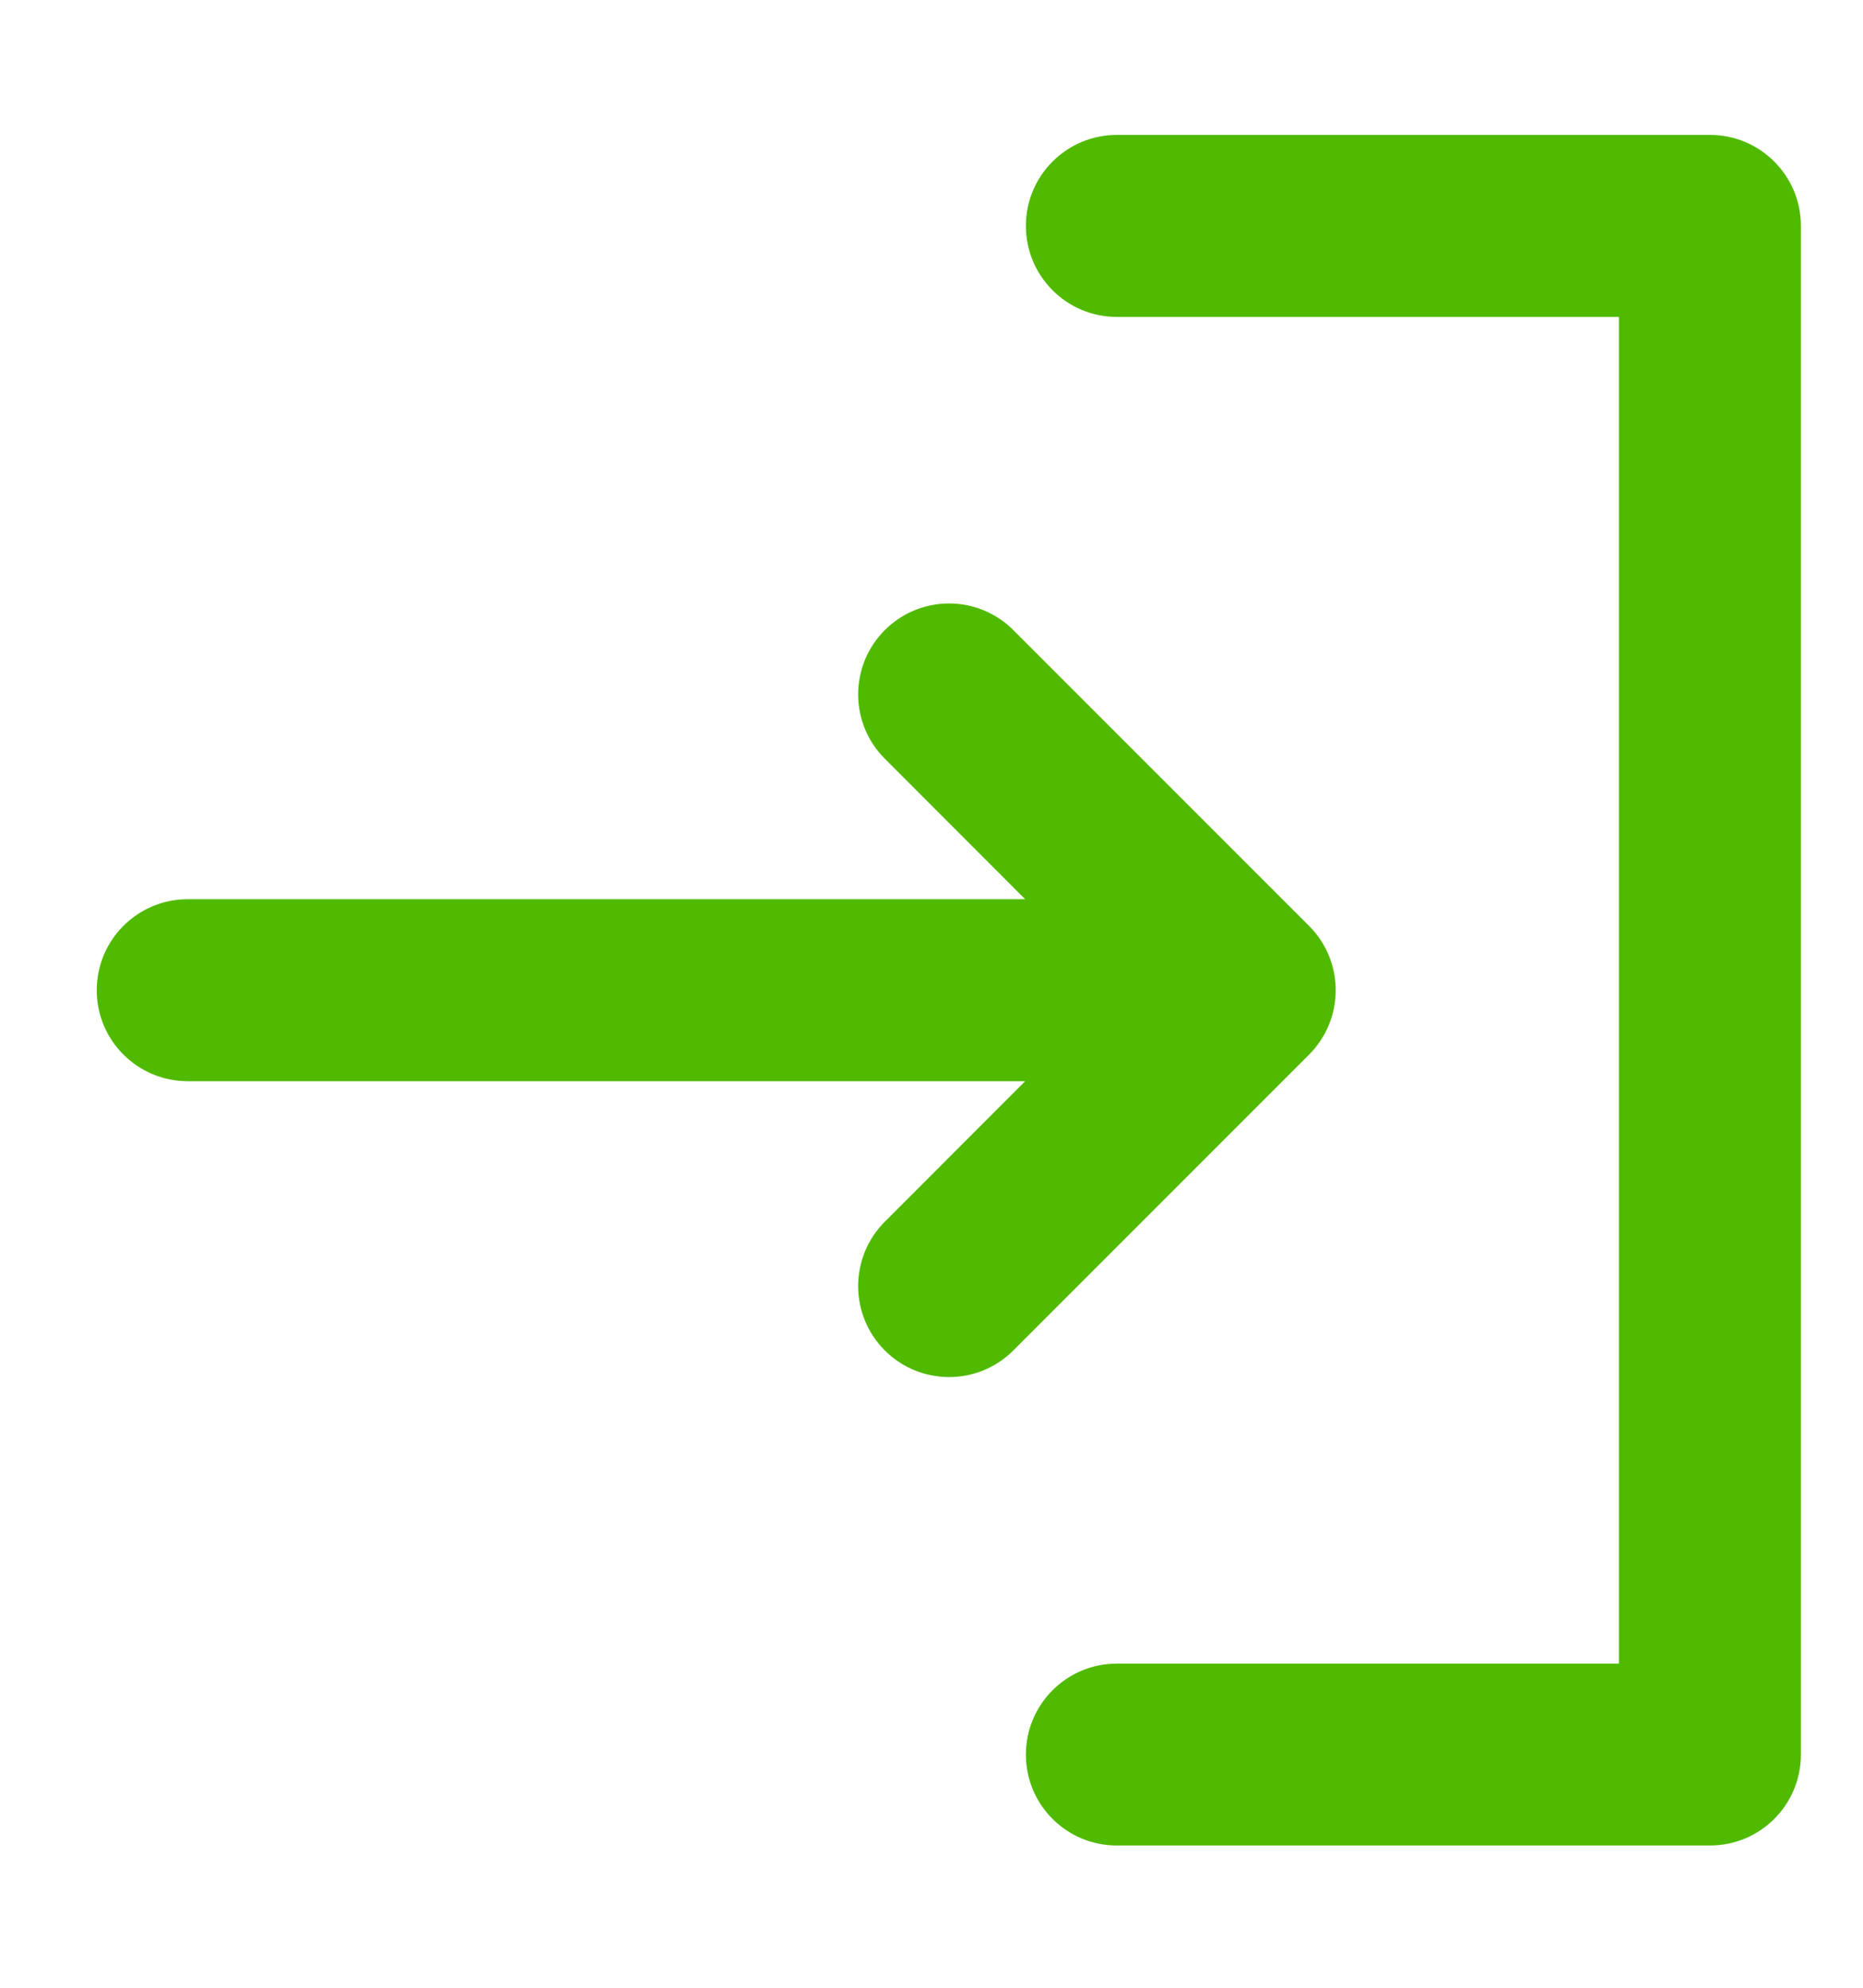 <svg width="15" height="16" viewBox="0 0 15 16" fill="none" xmlns="http://www.w3.org/2000/svg">
<g id="&#208;&#146;&#208;&#190;&#208;&#185;&#209;&#130;&#208;&#184;" clip-path="url(#clip0_1371_1157)">
<path id="Vector" d="M8.254 7.238L7.124 6.107C6.838 5.821 6.838 5.358 7.124 5.072C7.41 4.786 7.873 4.786 8.159 5.072L10.54 7.453C10.826 7.739 10.826 8.202 10.54 8.489L10.023 9.006L8.159 10.87C7.873 11.156 7.41 11.156 7.124 10.87C6.838 10.584 6.838 10.12 7.124 9.834L8.254 8.703L1.512 8.703C1.107 8.703 0.779 8.375 0.779 7.971C0.779 7.566 1.107 7.238 1.512 7.238L8.254 7.238Z" fill="#50BA00"/>
<path id="Vector_2" d="M14.5 1.818L14.5 14.123C14.5 14.528 14.172 14.855 13.768 14.855L8.992 14.855C8.588 14.855 8.26 14.528 8.26 14.123C8.26 13.719 8.588 13.391 8.992 13.391L13.035 13.391L13.035 2.551L8.992 2.551C8.588 2.551 8.26 2.223 8.26 1.818C8.26 1.414 8.588 1.086 8.992 1.086L13.768 1.086C14.172 1.086 14.5 1.414 14.5 1.818Z" fill="#50BA00"/>
</g>
<defs>
<clipPath id="clip0_1371_1157">
<rect width="15" height="15" fill="white" transform="translate(15 15.5) rotate(180)"/>
</clipPath>
</defs>
</svg>
